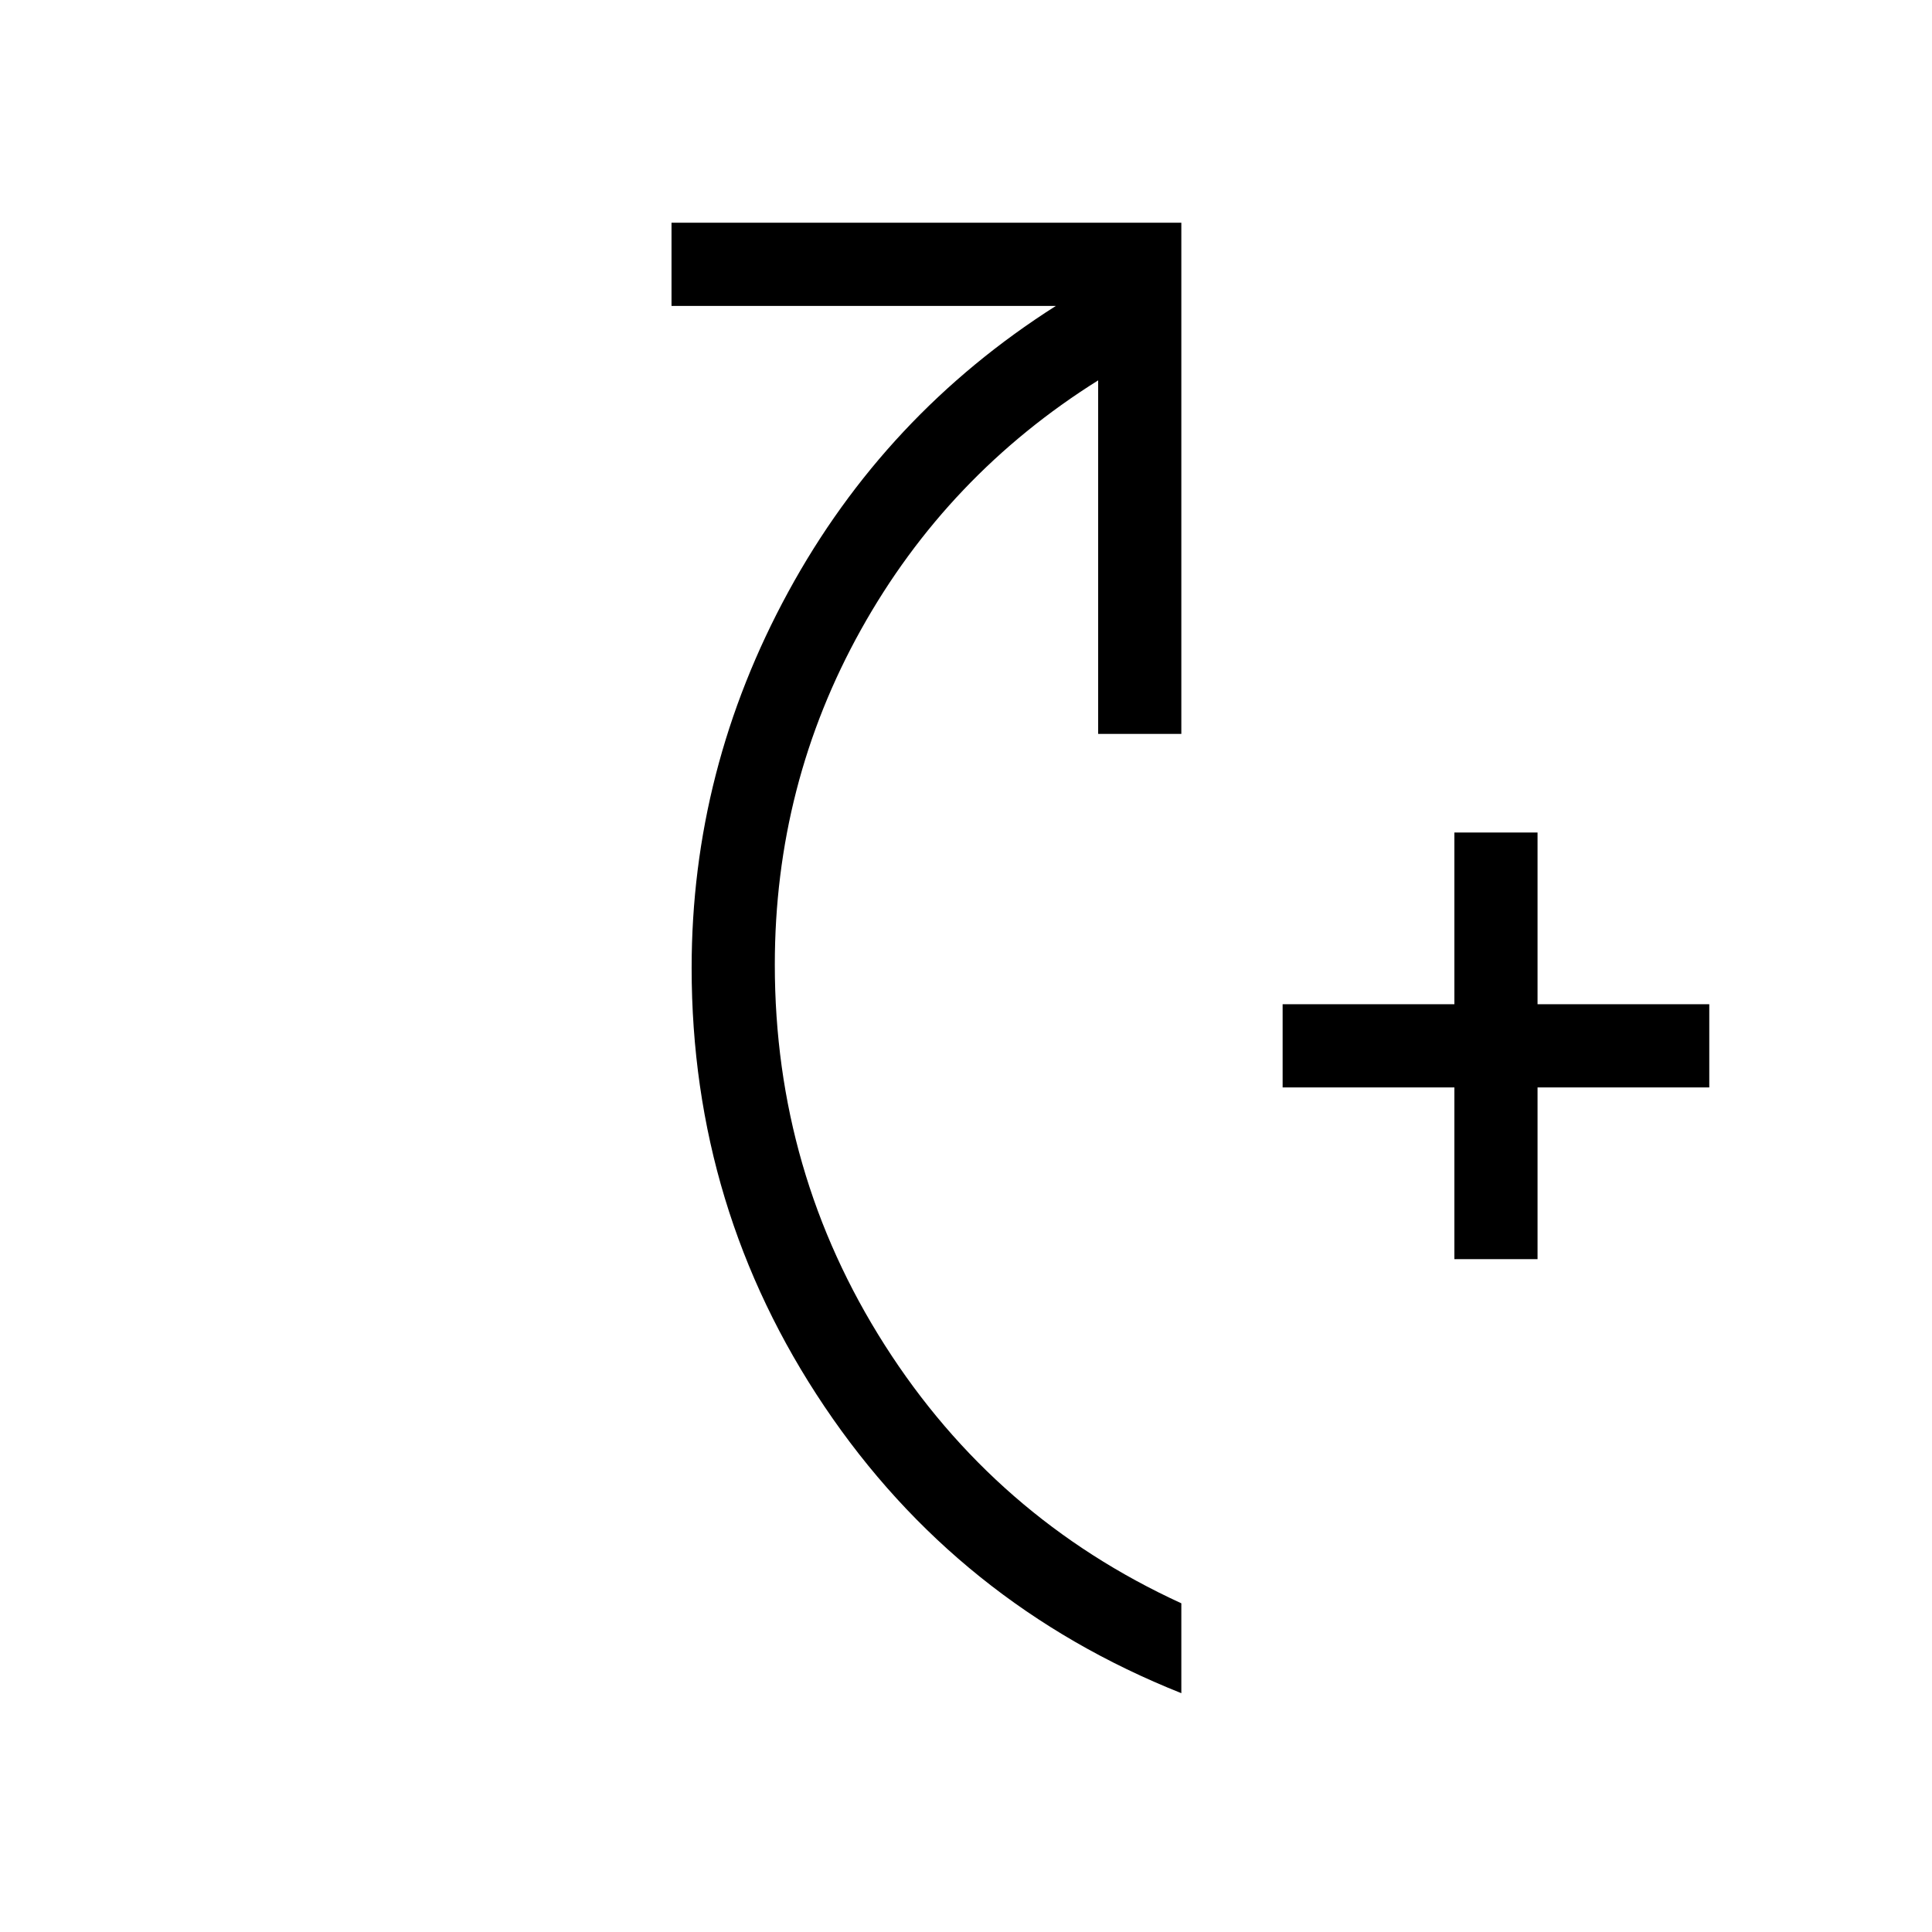 <svg xmlns="http://www.w3.org/2000/svg" height="40" viewBox="0 -960 960 960" width="40"><path d="M722.67-334.33v-85.34h-85.34V-461h85.34v-85.33H764V-461h85.33v41.33H764v85.34h-41.33ZM587-118.67Q475.67-163 409.67-261.11q-66-98.1-66-217.89 0-98.72 48-186.86 48-88.14 133-142.14h-191v-41.33H587v254h-41.33V-771q-75 47-117.84 123.85Q385-570.3 385-480.67q0 103.33 54.67 189.1Q494.33-205.8 587-163.33v44.66Z"/></svg>